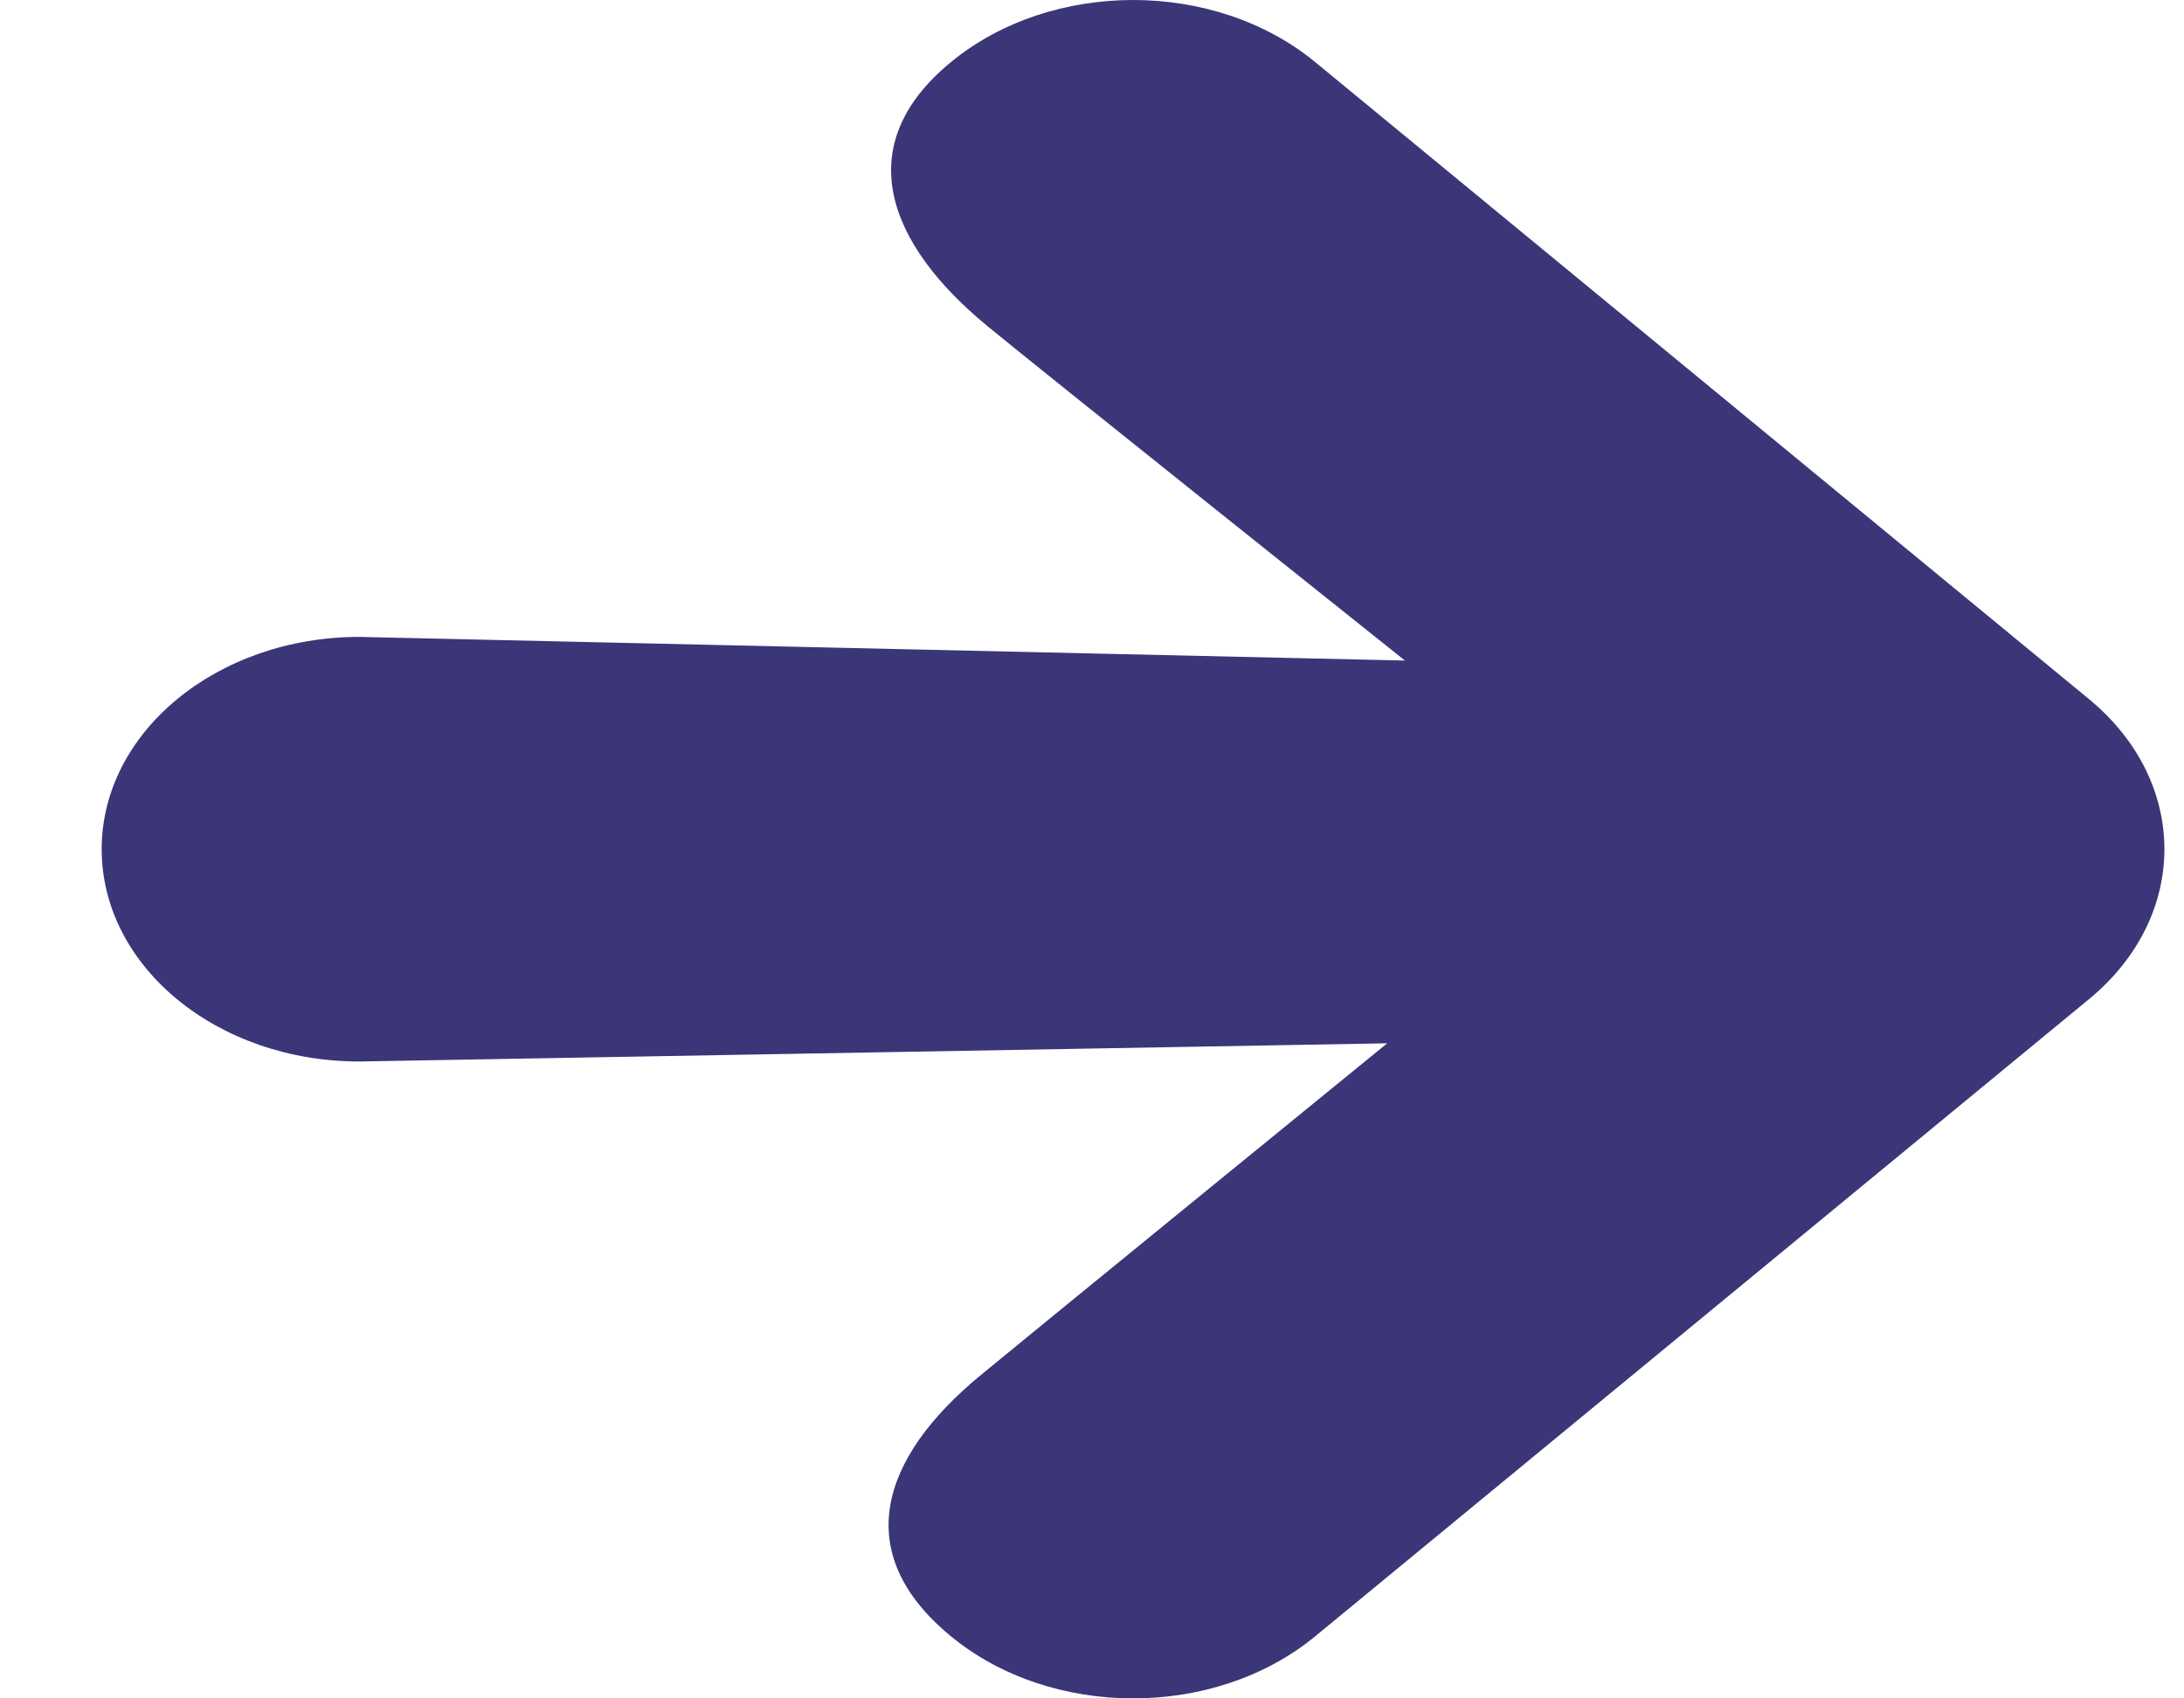 <svg width="18px" height="14px" viewBox="0 0 18 14" version="1.1" xmlns="http://www.w3.org/2000/svg" xmlns:xlink="http://www.w3.org/1999/xlink"><g stroke="none" stroke-width="1"><g id="arrow-right" fill="#3A3678" fill-rule="nonzero"><path d="M11.433,8.6 C11.433,8.6 8.519,10.975 8.082,11.336 C7.252,12.02 7.007,12.804 7.836,13.487 C8.666,14.171 10.011,14.171 10.841,13.487 L17.216,8.237 C18.046,7.554 18.046,6.446 17.216,5.762 L10.841,0.513 C10.011,-0.171 8.666,-0.171 7.836,0.513 C7.006,1.196 7.308,2.005 8.138,2.688 C8.577,3.05 11.579,5.445 11.579,5.445 L2.963,5.25 C1.79,5.25 0.838,6.034 0.838,7 C0.838,7.967 1.79,8.751 2.963,8.75 L11.433,8.6 Z" id="Fill-1"></path></g></g></svg>
